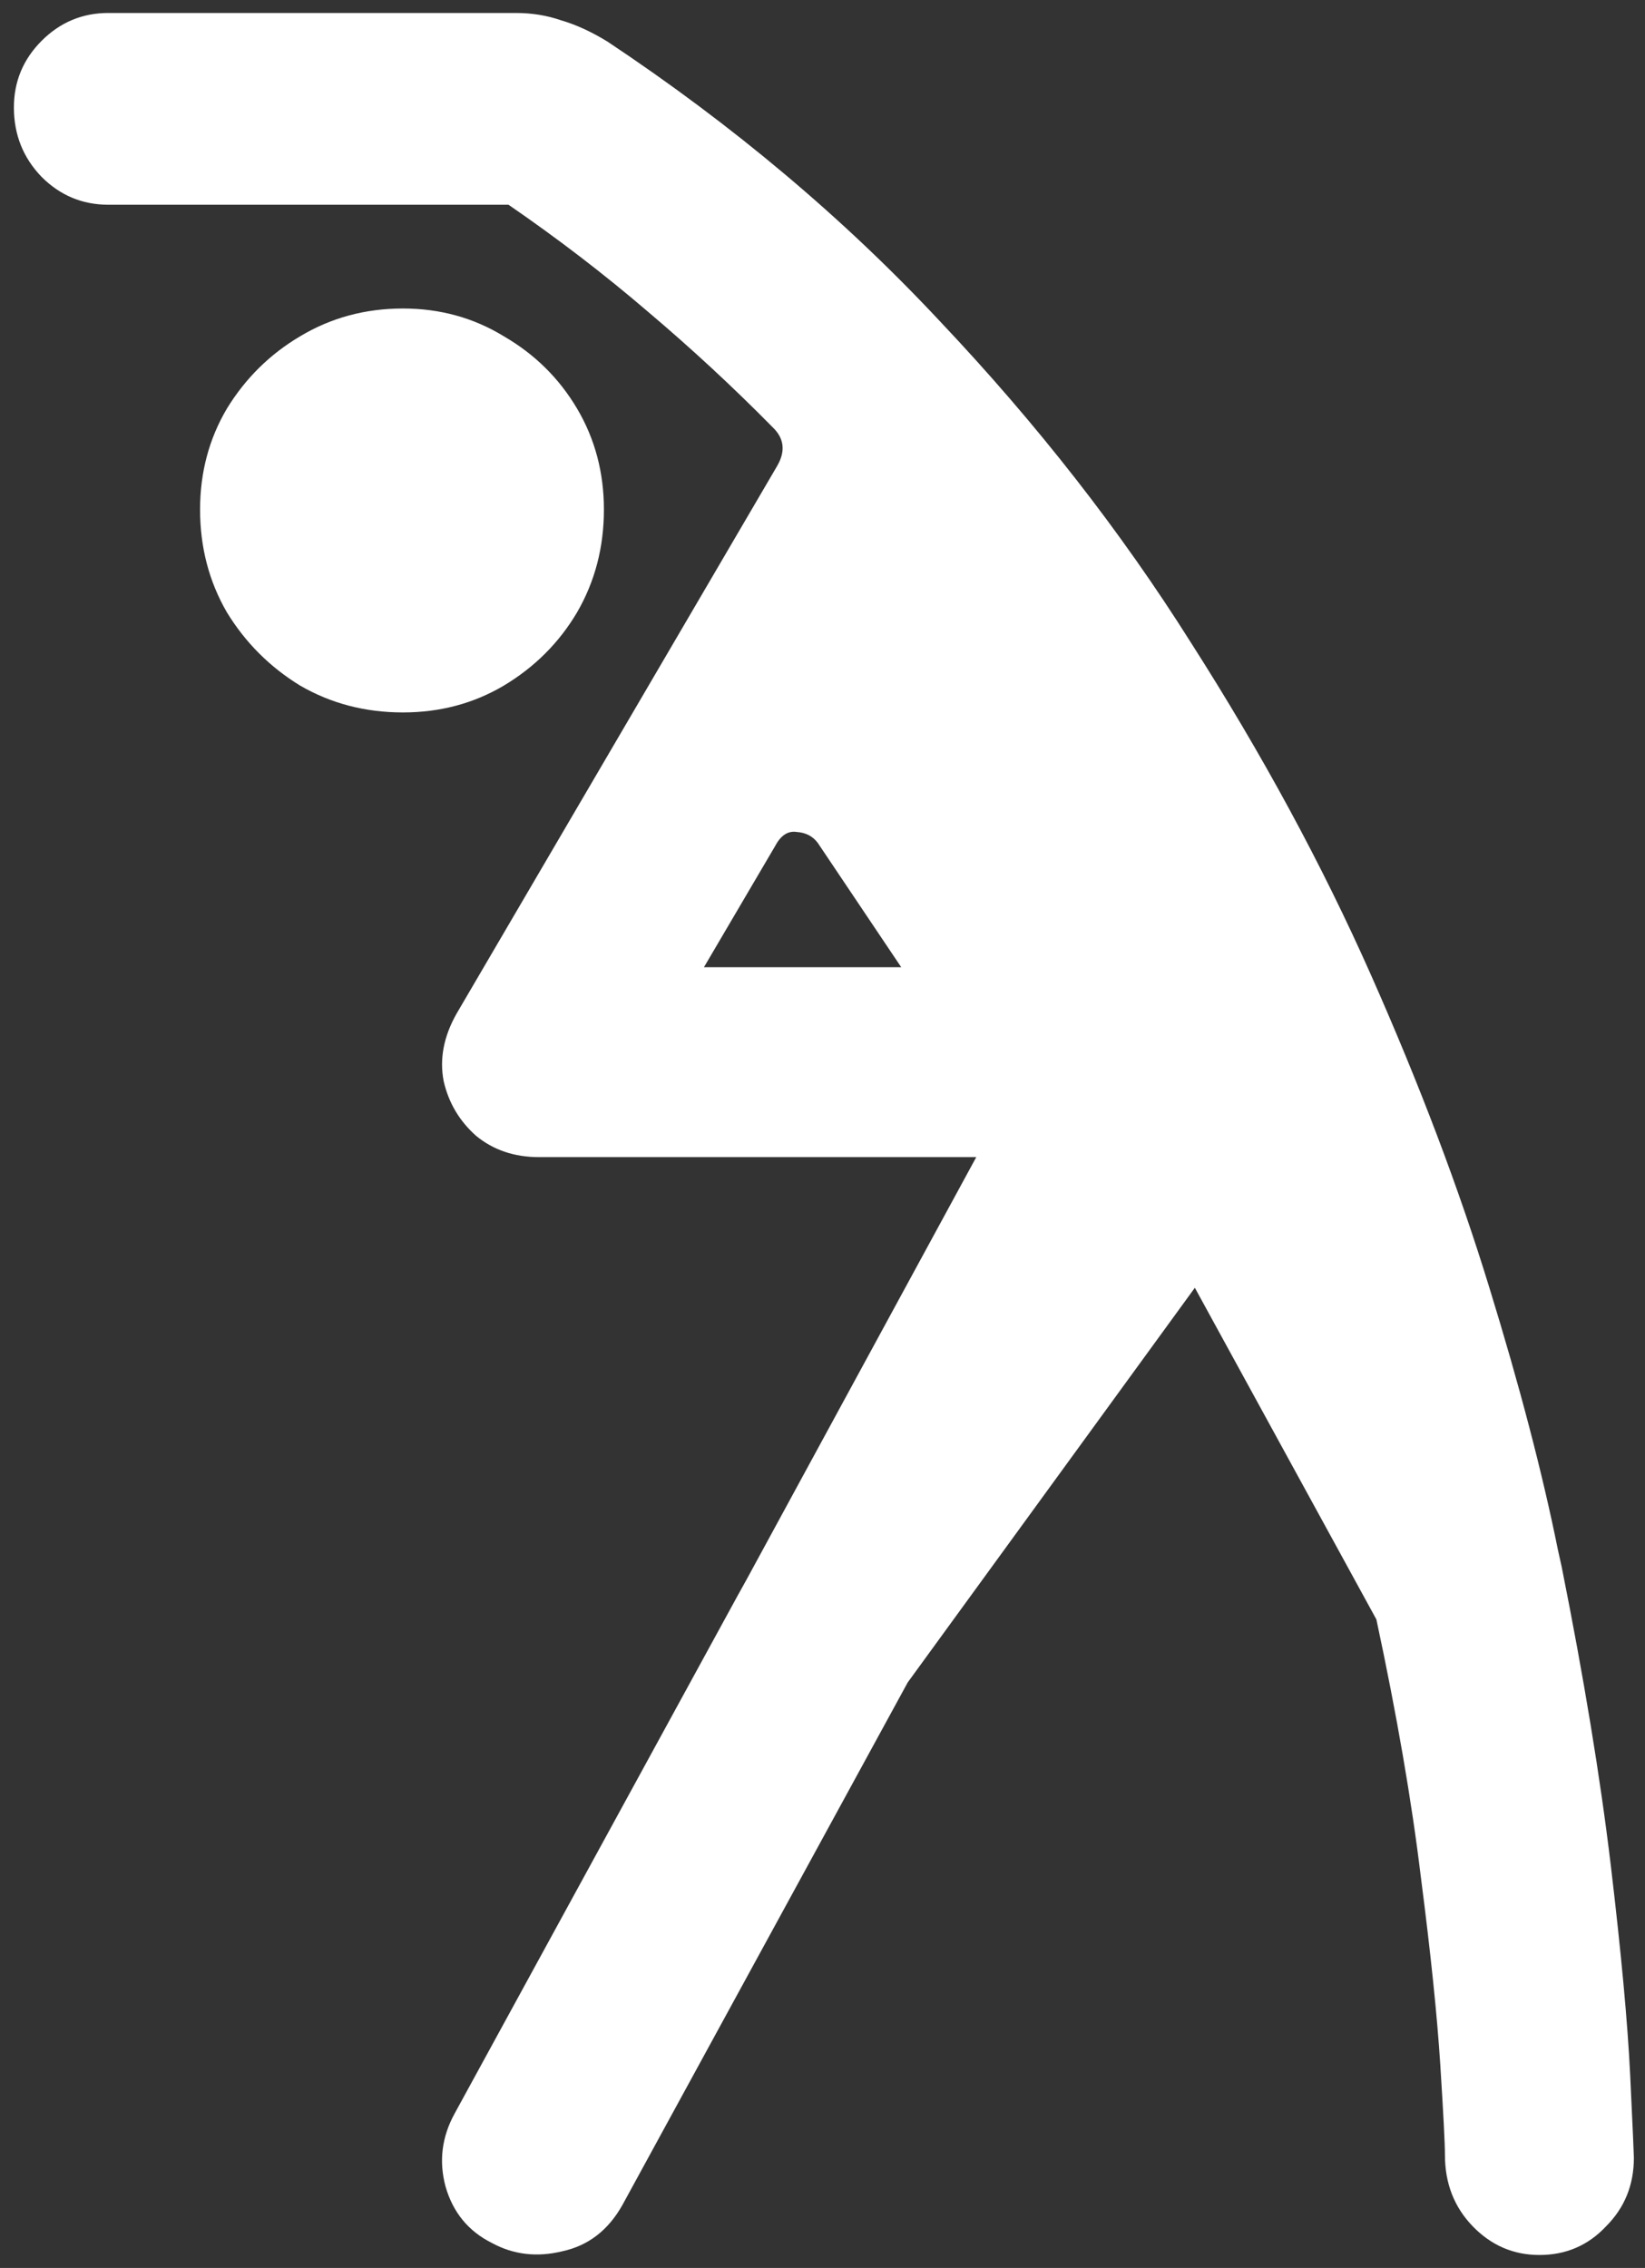 <svg width="111" height="153" viewBox="0 0 111 153" fill="none" xmlns="http://www.w3.org/2000/svg">
<rect x="0" y="0" width="111" height="153" fill="#333333" stroke="none"/>
<path d="M27.188 48.062C29.688 48.062 31.958 47.458 34 46.25C36.083 45 37.729 43.354 38.938 41.312C40.146 39.229 40.75 36.917 40.75 34.375C40.75 31.875 40.146 29.604 38.938 27.562C37.729 25.521 36.083 23.896 34 22.688C31.958 21.438 29.688 20.812 27.188 20.812C24.646 20.812 22.333 21.438 20.25 22.688C18.208 23.896 16.562 25.521 15.312 27.562C14.104 29.604 13.5 31.875 13.5 34.375C13.5 36.917 14.104 39.229 15.312 41.312C16.562 43.354 18.208 45 20.25 46.25C22.333 47.458 24.646 48.062 27.188 48.062ZM61.25 113.5L80.625 86.875L92.875 109.25C94.25 115.667 95.25 121.458 95.875 126.625C96.542 131.792 96.979 136.021 97.188 139.312C97.396 142.604 97.5 144.625 97.5 145.375C97.5 147.292 98.125 148.896 99.375 150.188C100.625 151.479 102.125 152.125 103.875 152.125C105.667 152.125 107.167 151.479 108.375 150.188C109.625 148.938 110.25 147.396 110.25 145.562C110.25 145.354 110.167 143.5 110 140C109.833 136.5 109.396 131.771 108.688 125.812C107.979 119.896 106.875 113.188 105.375 105.688L105.125 104.562C104.083 99.396 102.542 93.5 100.5 86.875C98.458 80.208 95.792 73.167 92.5 65.75C89.208 58.333 85.167 50.875 80.375 43.375C75.625 35.833 69.979 28.604 63.438 21.688C56.938 14.729 49.458 8.438 41 2.812C39.917 2.146 38.875 1.667 37.875 1.375C36.917 1.042 35.896 0.875 34.812 0.875H7.312C5.562 0.875 4.062 1.5 2.812 2.75C1.562 4 0.938 5.5 0.938 7.25C0.938 9.083 1.562 10.646 2.812 11.938C4.062 13.188 5.562 13.812 7.312 13.812H34.312C37.646 16.104 40.771 18.5 43.688 21C46.646 23.5 49.458 26.104 52.125 28.812C52.917 29.562 53.021 30.438 52.438 31.438L30.812 68.375C29.938 69.917 29.646 71.438 29.938 72.938C30.271 74.396 31 75.625 32.125 76.625C33.292 77.583 34.708 78.062 36.375 78.062H65.875L50.375 106.562L49.75 107.688L30.688 142.562C29.812 144.146 29.604 145.792 30.062 147.5C30.562 149.25 31.604 150.521 33.188 151.312C34.646 152.104 36.229 152.292 37.938 151.875C39.688 151.5 41.042 150.458 42 148.75L61.25 113.5ZM47.5 65.25L52.312 57.062C52.688 56.354 53.167 56.042 53.75 56.125C54.375 56.167 54.854 56.417 55.188 56.875L60.812 65.25H47.5Z" fill="white"/>
</svg>
